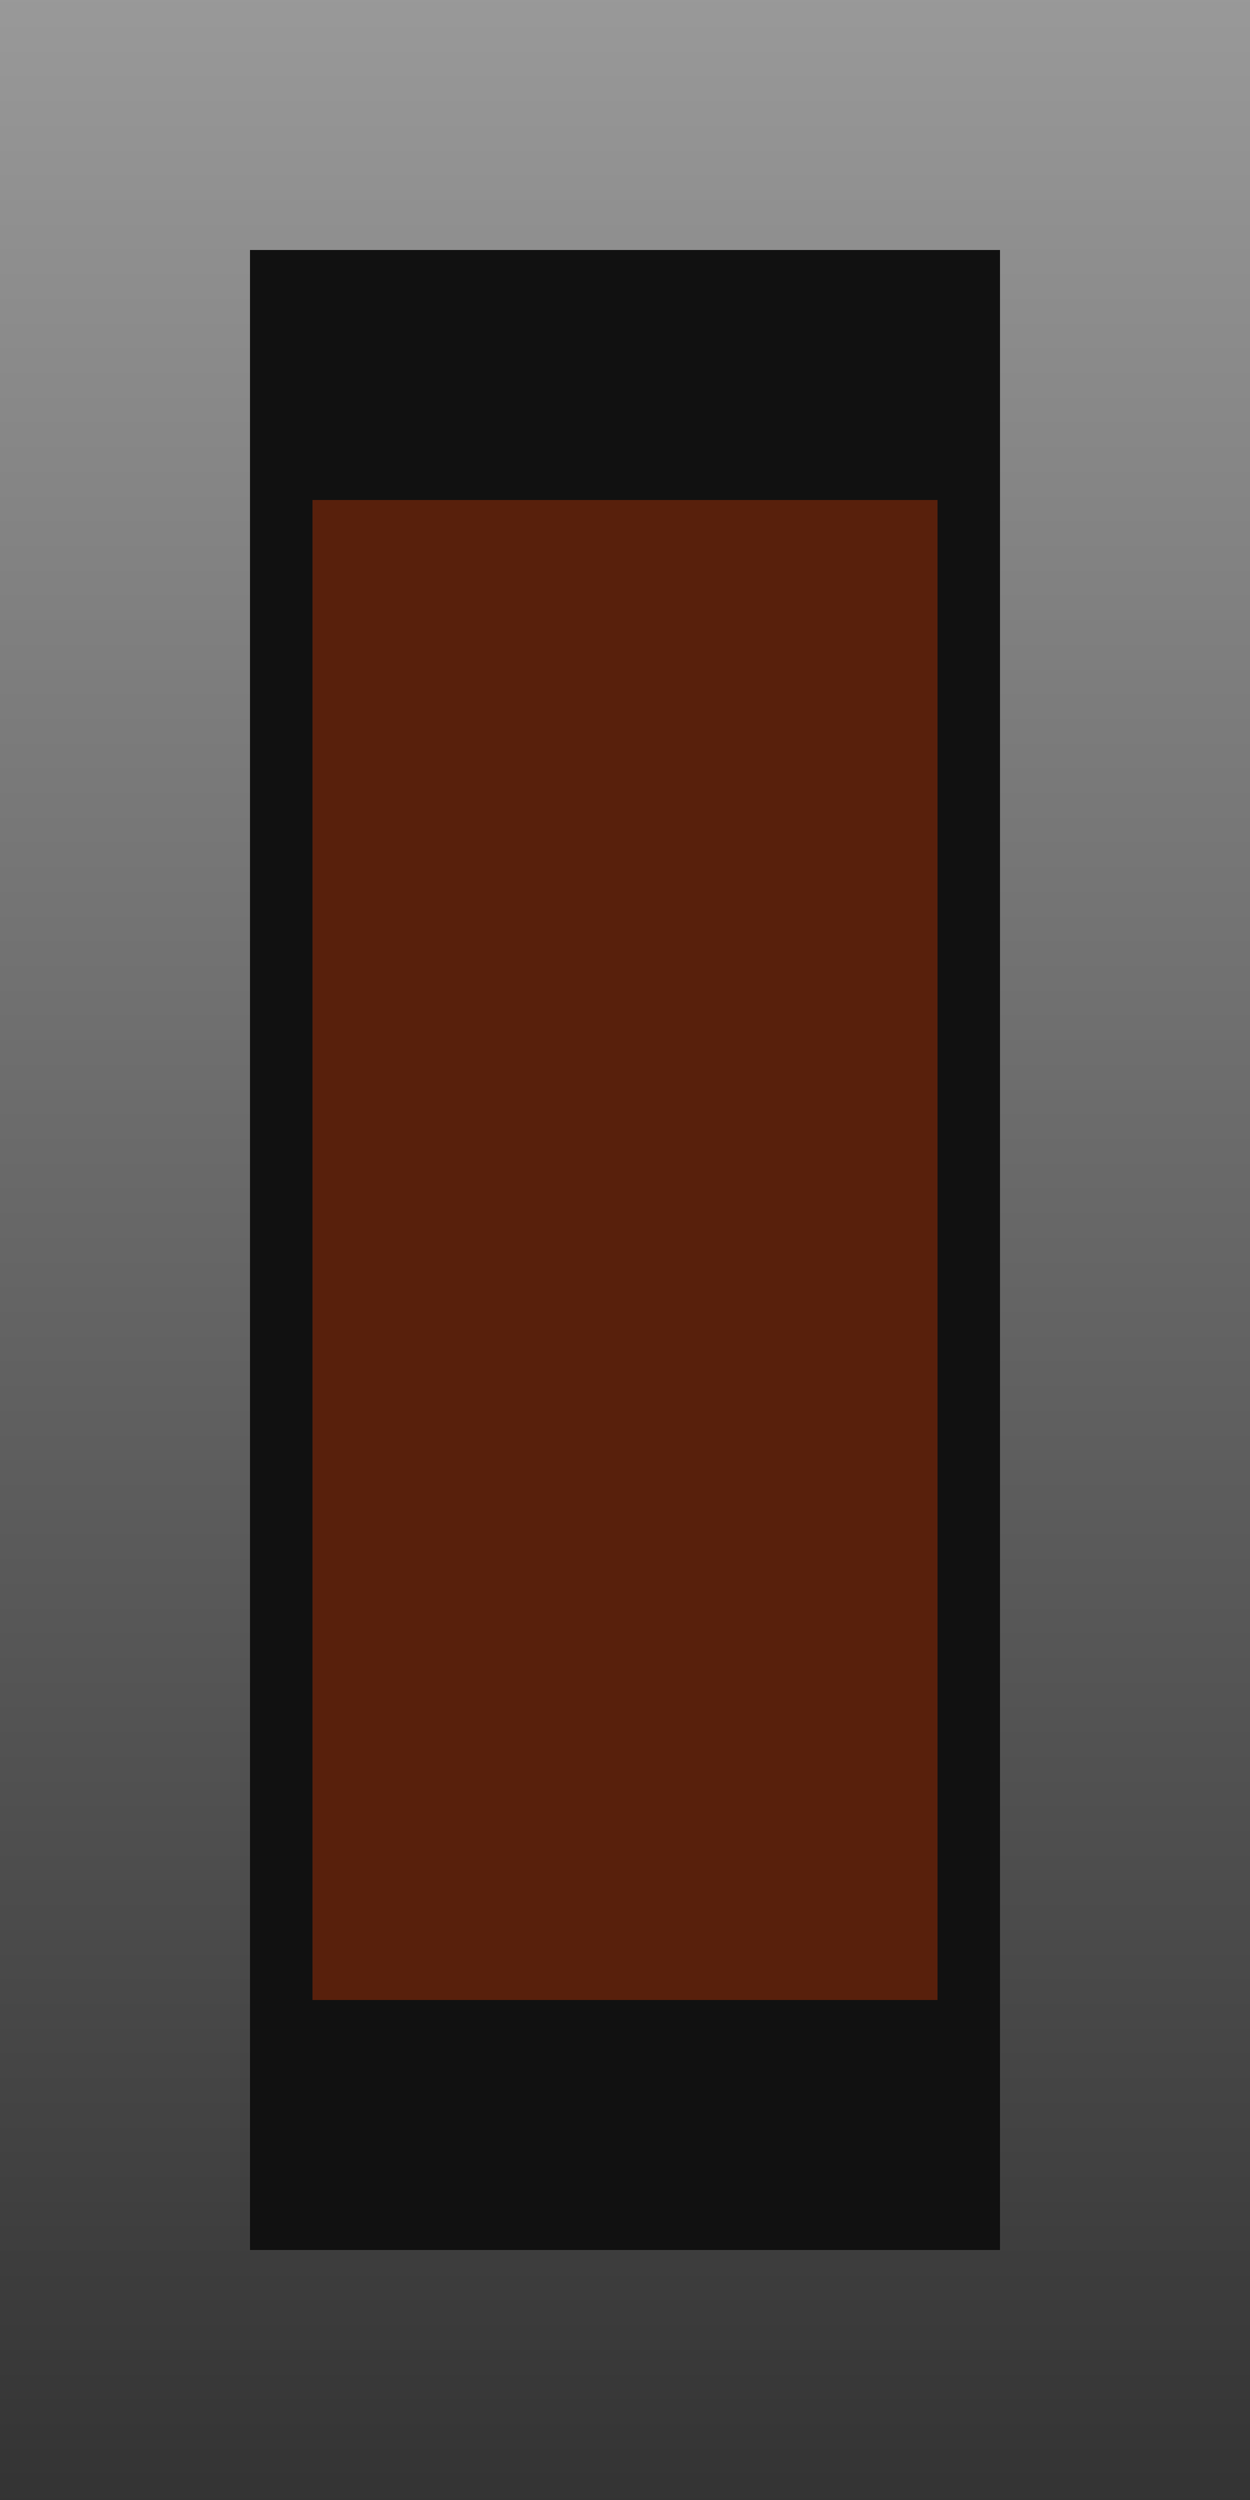 <svg width="48" height="96" viewBox="0 0 48 96" xmlns="http://www.w3.org/2000/svg">
    <rect width="100%" height="100%" fill="#666666"/>
    
          <defs>
            <linearGradient id="thruster-gradient" x1="0%" y1="0%" x2="0%" y2="100%">
              <stop offset="0%" style="stop-color:#999999;stop-opacity:1" />
              <stop offset="50%" style="stop-color:#666666;stop-opacity:1" />
              <stop offset="100%" style="stop-color:#333333;stop-opacity:1" />
            </linearGradient>
          </defs>
          <rect width="100%" height="100%" fill="url(#thruster-gradient)"/>
          <rect x="9.6" y="9.6" width="28.8" height="76.8" fill="#111111"/>
          <rect x="12" y="19.2" width="24" height="57.6" fill="#ff4400" opacity="0.3"/>
        
  </svg>